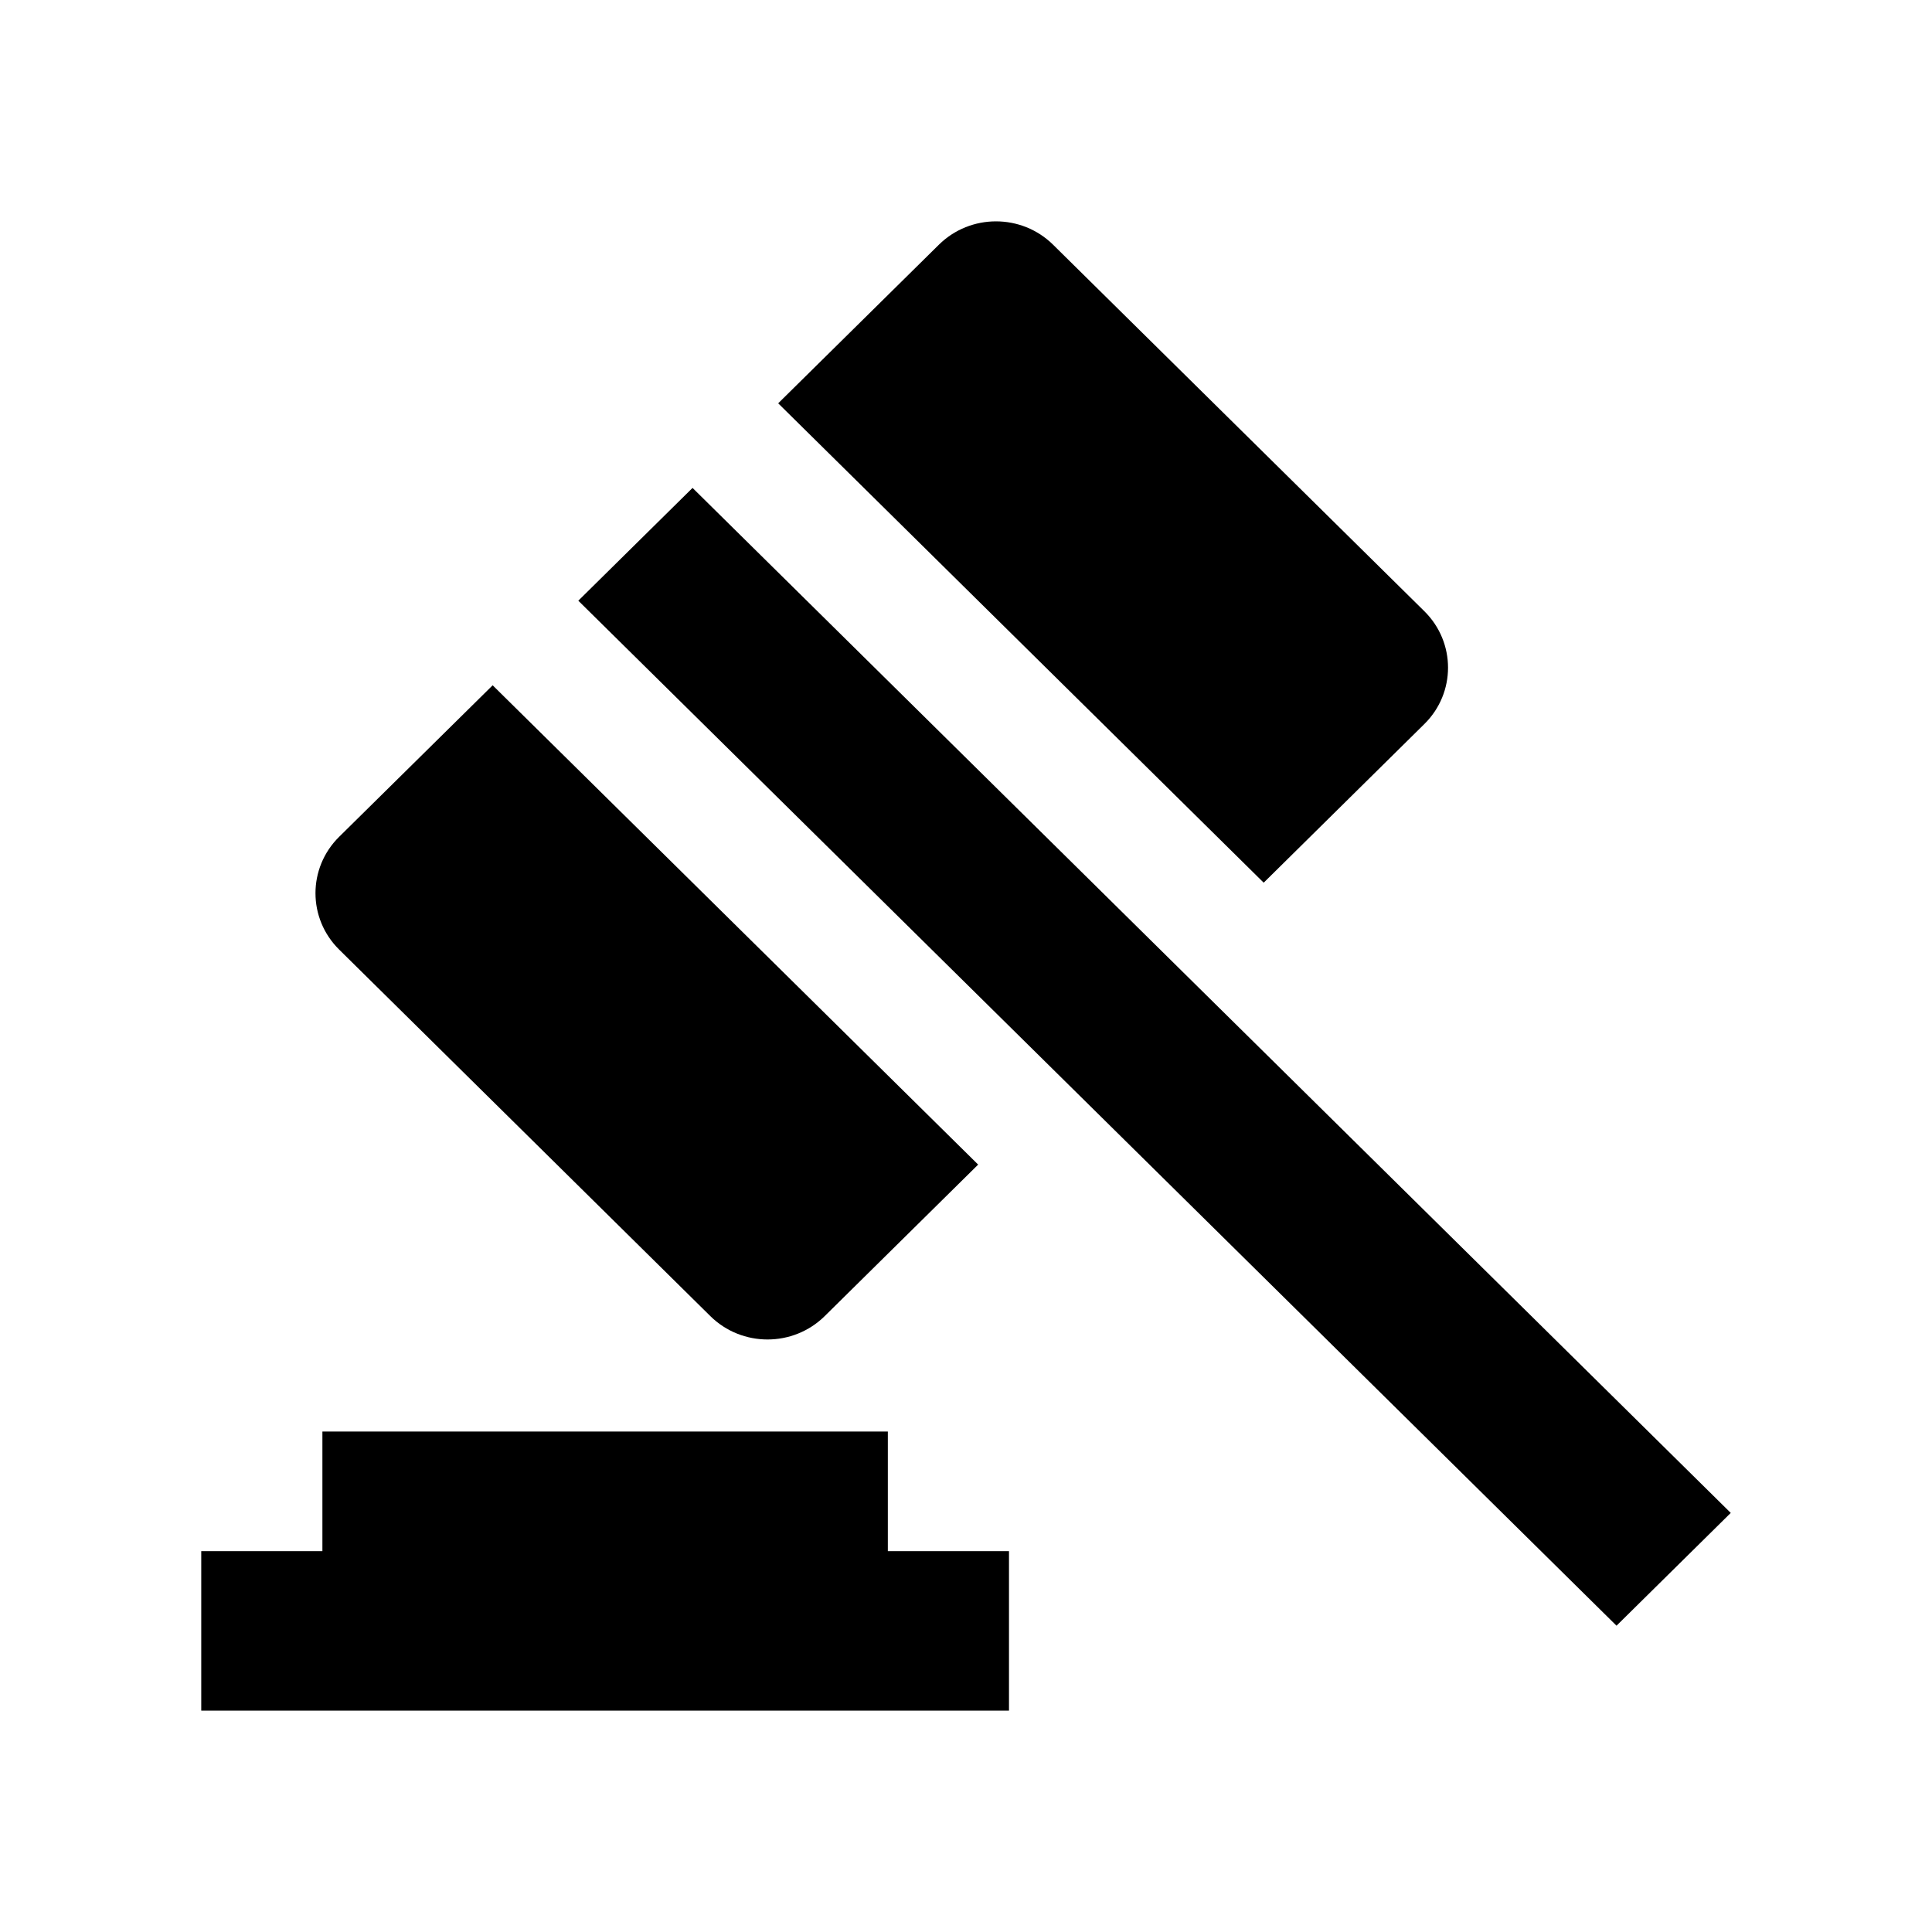 <svg width="24" height="24" viewBox="0 0 24 24" fill="none" xmlns="http://www.w3.org/2000/svg">
<path d="M17.694 8.994L15.698 10.965L9.667 5.01L11.663 3.04C12.055 2.653 12.69 2.653 13.082 3.04L17.694 7.593C18.086 7.98 18.086 8.608 17.694 8.994Z" fill="black"/>
<path d="M7.184 7.462L8.603 6.061L21.5 18.794L20.081 20.195L7.184 7.462Z" fill="black"/>
<path d="M4.213 10.395L6.12 8.513L12.151 14.467L10.244 16.35C9.852 16.736 9.217 16.736 8.825 16.35L4.213 11.796C3.821 11.409 3.821 10.782 4.213 10.395Z" fill="black"/>
<path d="M4.005 17.783V19.269H2.5V21.25H12.534V19.269H11.029V17.783H4.005Z" fill="black"/>
</svg>
